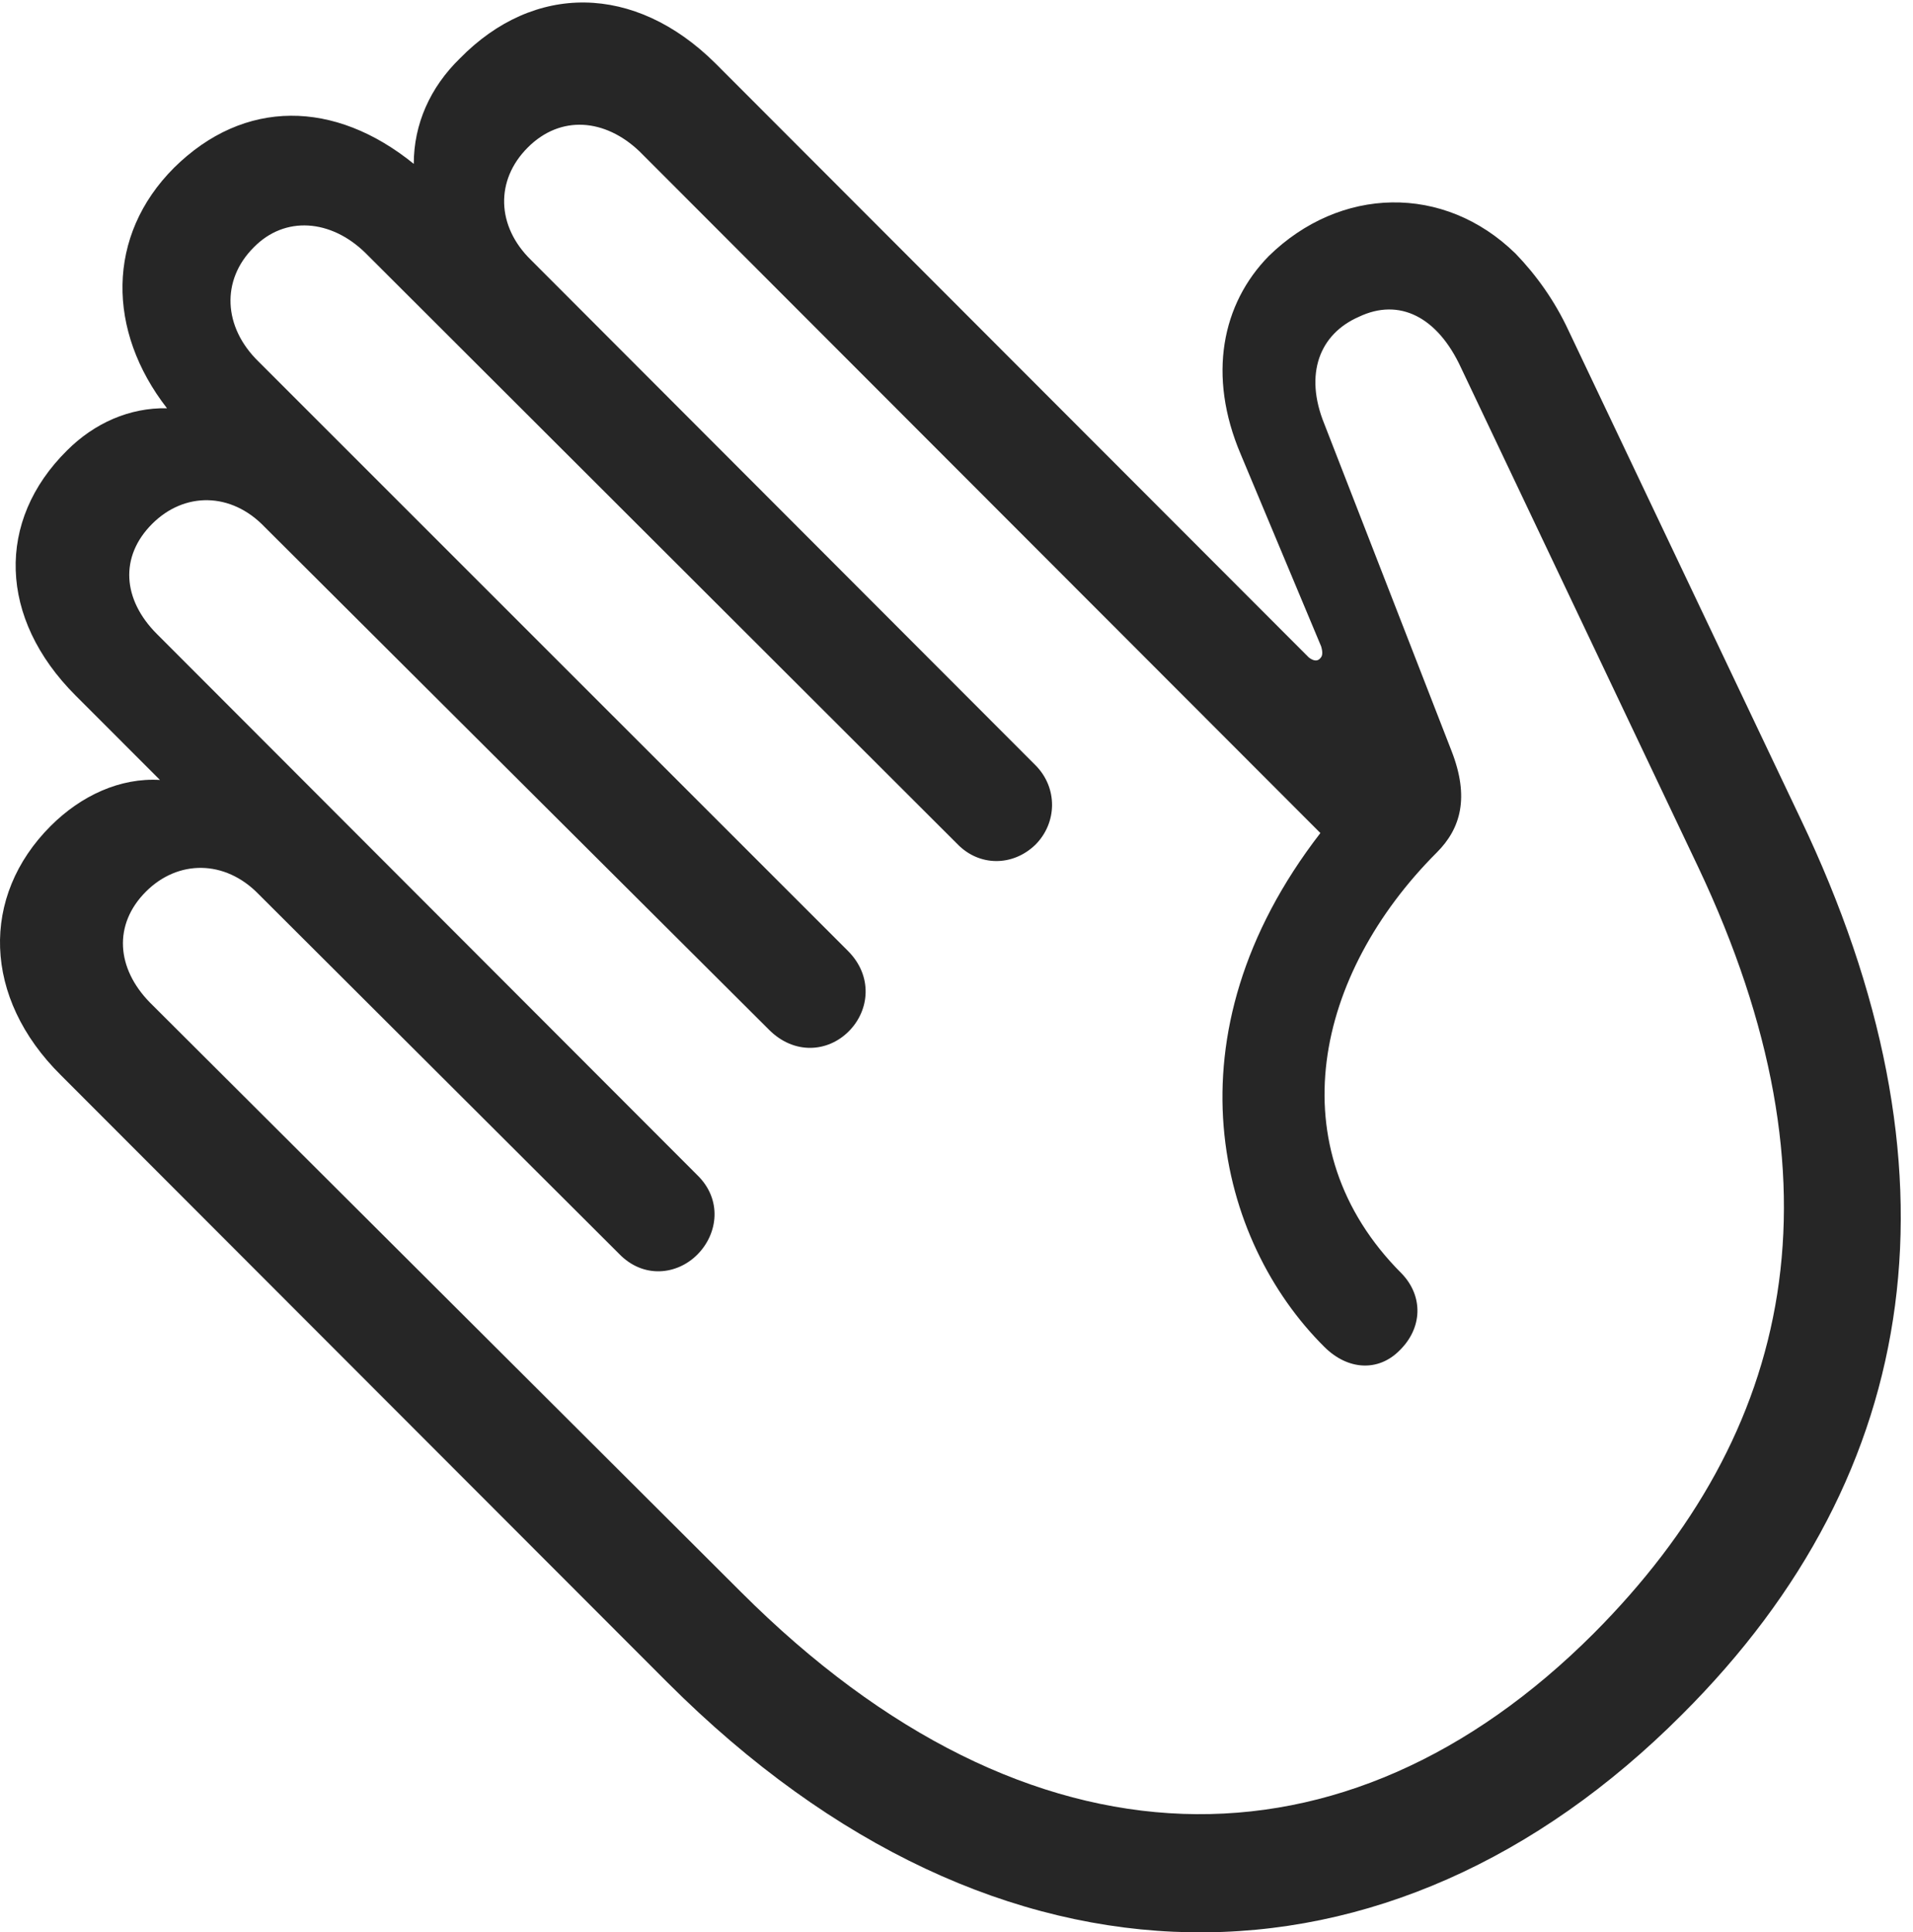<?xml version="1.0" encoding="UTF-8"?>
<!--Generator: Apple Native CoreSVG 326-->
<!DOCTYPE svg
PUBLIC "-//W3C//DTD SVG 1.1//EN"
       "http://www.w3.org/Graphics/SVG/1.1/DTD/svg11.dtd">
<svg version="1.1" xmlns="http://www.w3.org/2000/svg" xmlns:xlink="http://www.w3.org/1999/xlink" viewBox="0 0 47.847 48.334">
 <g>
  <rect height="48.334" opacity="0" width="47.847" x="0" y="0"/>
  <path d="M42.068 42.888C48.181 36.794 49.177 29.157 45.037 20.485L39.236 8.278C38.884 7.517 38.416 6.872 37.908 6.345C36.111 4.587 33.513 4.665 31.736 6.403C30.564 7.595 30.193 9.392 31.033 11.364L33.044 16.169C33.084 16.306 33.084 16.403 33.025 16.462C32.947 16.56 32.83 16.521 32.732 16.442L17.888 1.579C15.877-0.413 13.357-0.433 11.502 1.462C10.759 2.185 10.349 3.103 10.349 4.099C8.376 2.497 6.111 2.458 4.353 4.196C2.654 5.896 2.673 8.278 4.177 10.212C3.24 10.193 2.361 10.583 1.677 11.267C-0.1 13.024-0.041 15.466 1.892 17.399L4.001 19.509C3.005 19.45 2.029 19.899 1.267 20.661C-0.491 22.419-0.432 24.958 1.521 26.892L16.697 42.087C24.998 50.388 34.802 50.173 42.068 42.888ZM39.861 40.857C33.669 47.048 25.759 47.048 18.533 39.821L3.748 25.075C2.908 24.216 2.83 23.122 3.65 22.302C4.451 21.501 5.623 21.501 6.462 22.36L15.486 31.364C16.091 31.989 16.931 31.892 17.439 31.384C17.966 30.857 18.064 29.997 17.439 29.392L3.923 15.857C3.064 14.997 2.986 13.923 3.806 13.103C4.607 12.302 5.779 12.302 6.619 13.181L19.236 25.759C19.861 26.384 20.701 26.325 21.228 25.798C21.755 25.271 21.834 24.411 21.209 23.786L6.462 9.04C5.584 8.181 5.525 7.009 6.345 6.189C7.126 5.388 8.279 5.485 9.138 6.325L23.943 21.11C24.49 21.677 25.33 21.677 25.896 21.13C26.443 20.583 26.462 19.704 25.896 19.138L13.279 6.501C12.419 5.661 12.38 4.509 13.201 3.689C14.021 2.868 15.134 2.966 15.994 3.786L33.025 20.837C29.099 25.915 30.466 31.052 33.123 33.689C33.709 34.275 34.47 34.314 34.998 33.786C35.584 33.22 35.603 32.419 35.056 31.853C31.912 28.708 32.908 24.353 35.935 21.325C36.541 20.72 36.755 19.939 36.306 18.786L33.123 10.603C32.615 9.353 33.005 8.357 33.982 7.927C34.998 7.439 35.955 7.927 36.541 9.196L42.478 21.696C46.228 29.626 44.861 35.837 39.861 40.857Z" fill="black" fill-opacity="0.85"/>
 </g>
</svg>
